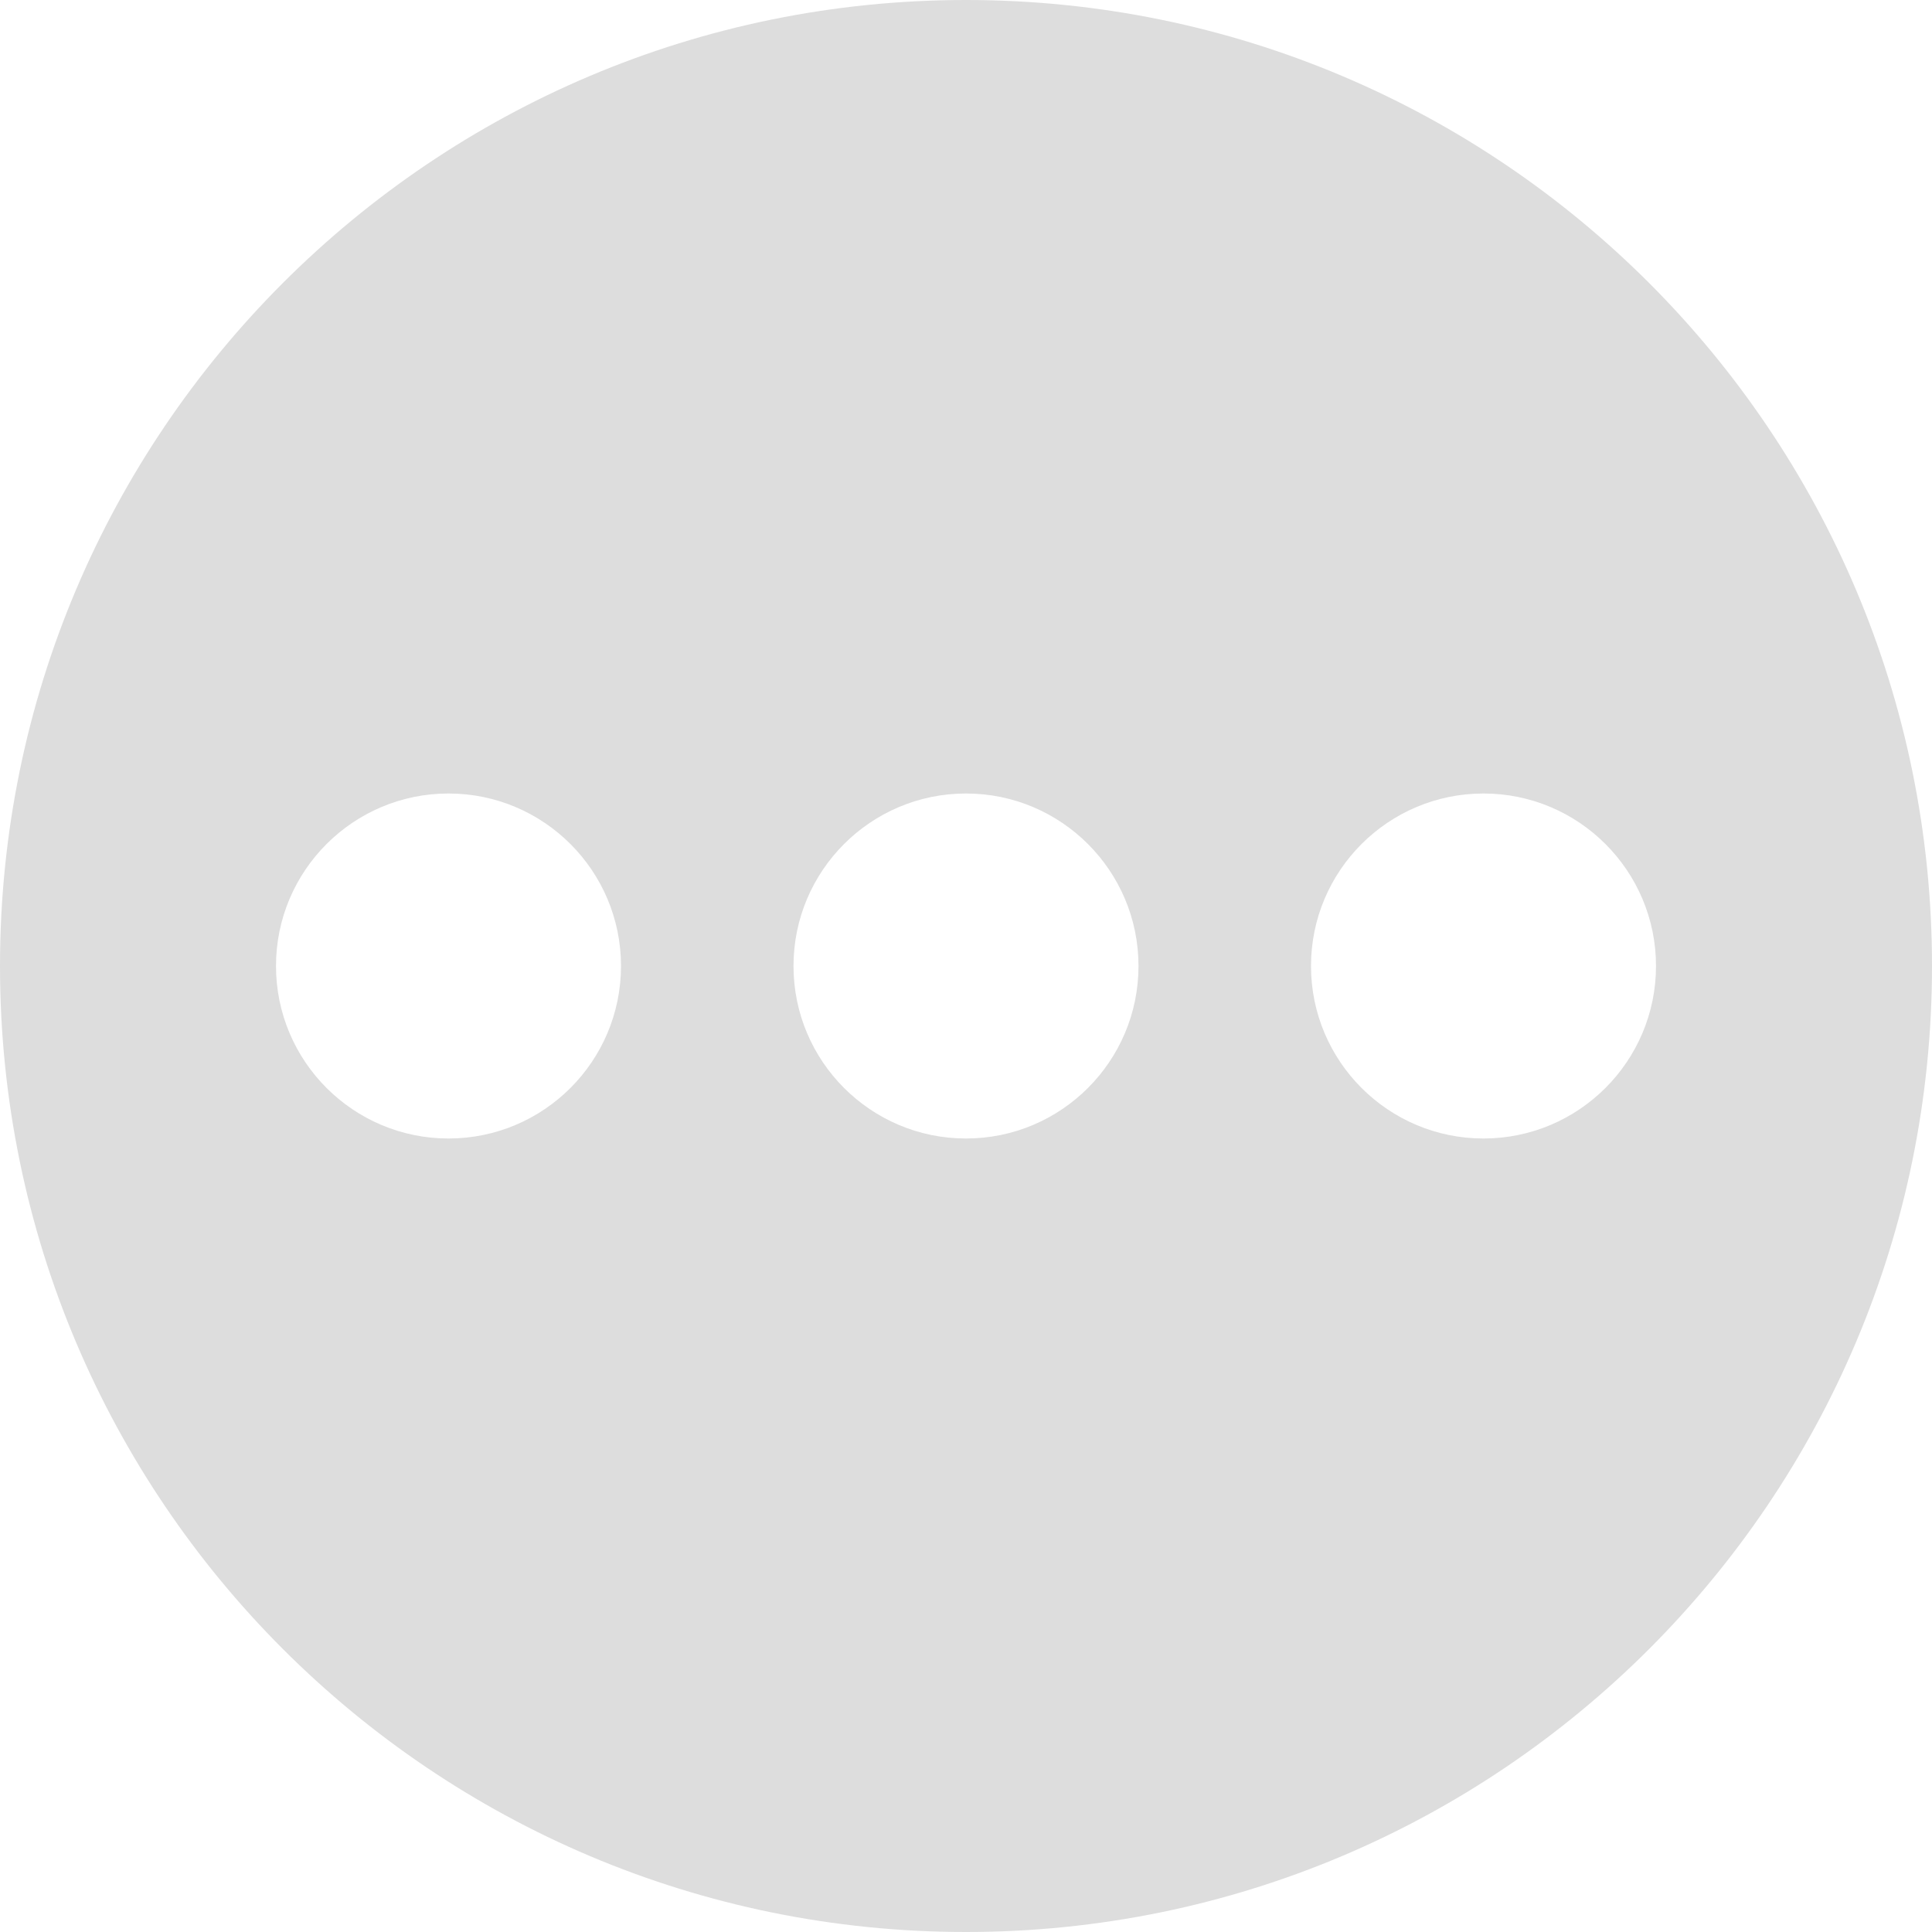 <?xml version="1.0" encoding="UTF-8"?>
<svg width="14px" height="14px" viewBox="0 0 14 14" version="1.1" xmlns="http://www.w3.org/2000/svg" xmlns:xlink="http://www.w3.org/1999/xlink">
    <!-- Generator: Sketch 51.3 (57544) - http://www.bohemiancoding.com/sketch -->
    <title>wait_icon</title>
    <desc>Created with Sketch.</desc>
    <defs></defs>
    <g id="Page-1" stroke="none" stroke-width="1" fill="none" fill-rule="evenodd">
        <g id="我的订单-退款中详情" transform="translate(-16, -378)" fill="#DDDDDD">
            <path d="M23,392 C19.134,392 16,388.866 16,385 C16,381.134 19.134,378 23,378 C26.866,378 30,381.134 30,385 C30,388.866 26.866,392 23,392 Z M23,386.25 C23.69,386.25 24.25,385.69 24.25,385 C24.25,384.31 23.69,383.75 23,383.75 C22.31,383.75 21.75,384.31 21.75,385 C21.75,385.69 22.31,386.25 23,386.25 Z M19.25,386.25 C19.94,386.25 20.5,385.69 20.5,385 C20.5,384.31 19.94,383.75 19.25,383.75 C18.56,383.75 18,384.31 18,385 C18,385.69 18.56,386.25 19.25,386.25 Z M26.75,386.25 C27.44,386.25 28,385.69 28,385 C28,384.31 27.44,383.75 26.75,383.75 C26.06,383.75 25.5,384.31 25.5,385 C25.5,385.69 26.06,386.25 26.75,386.25 Z" id="wait_icon"></path>
        </g>
    </g>
</svg>